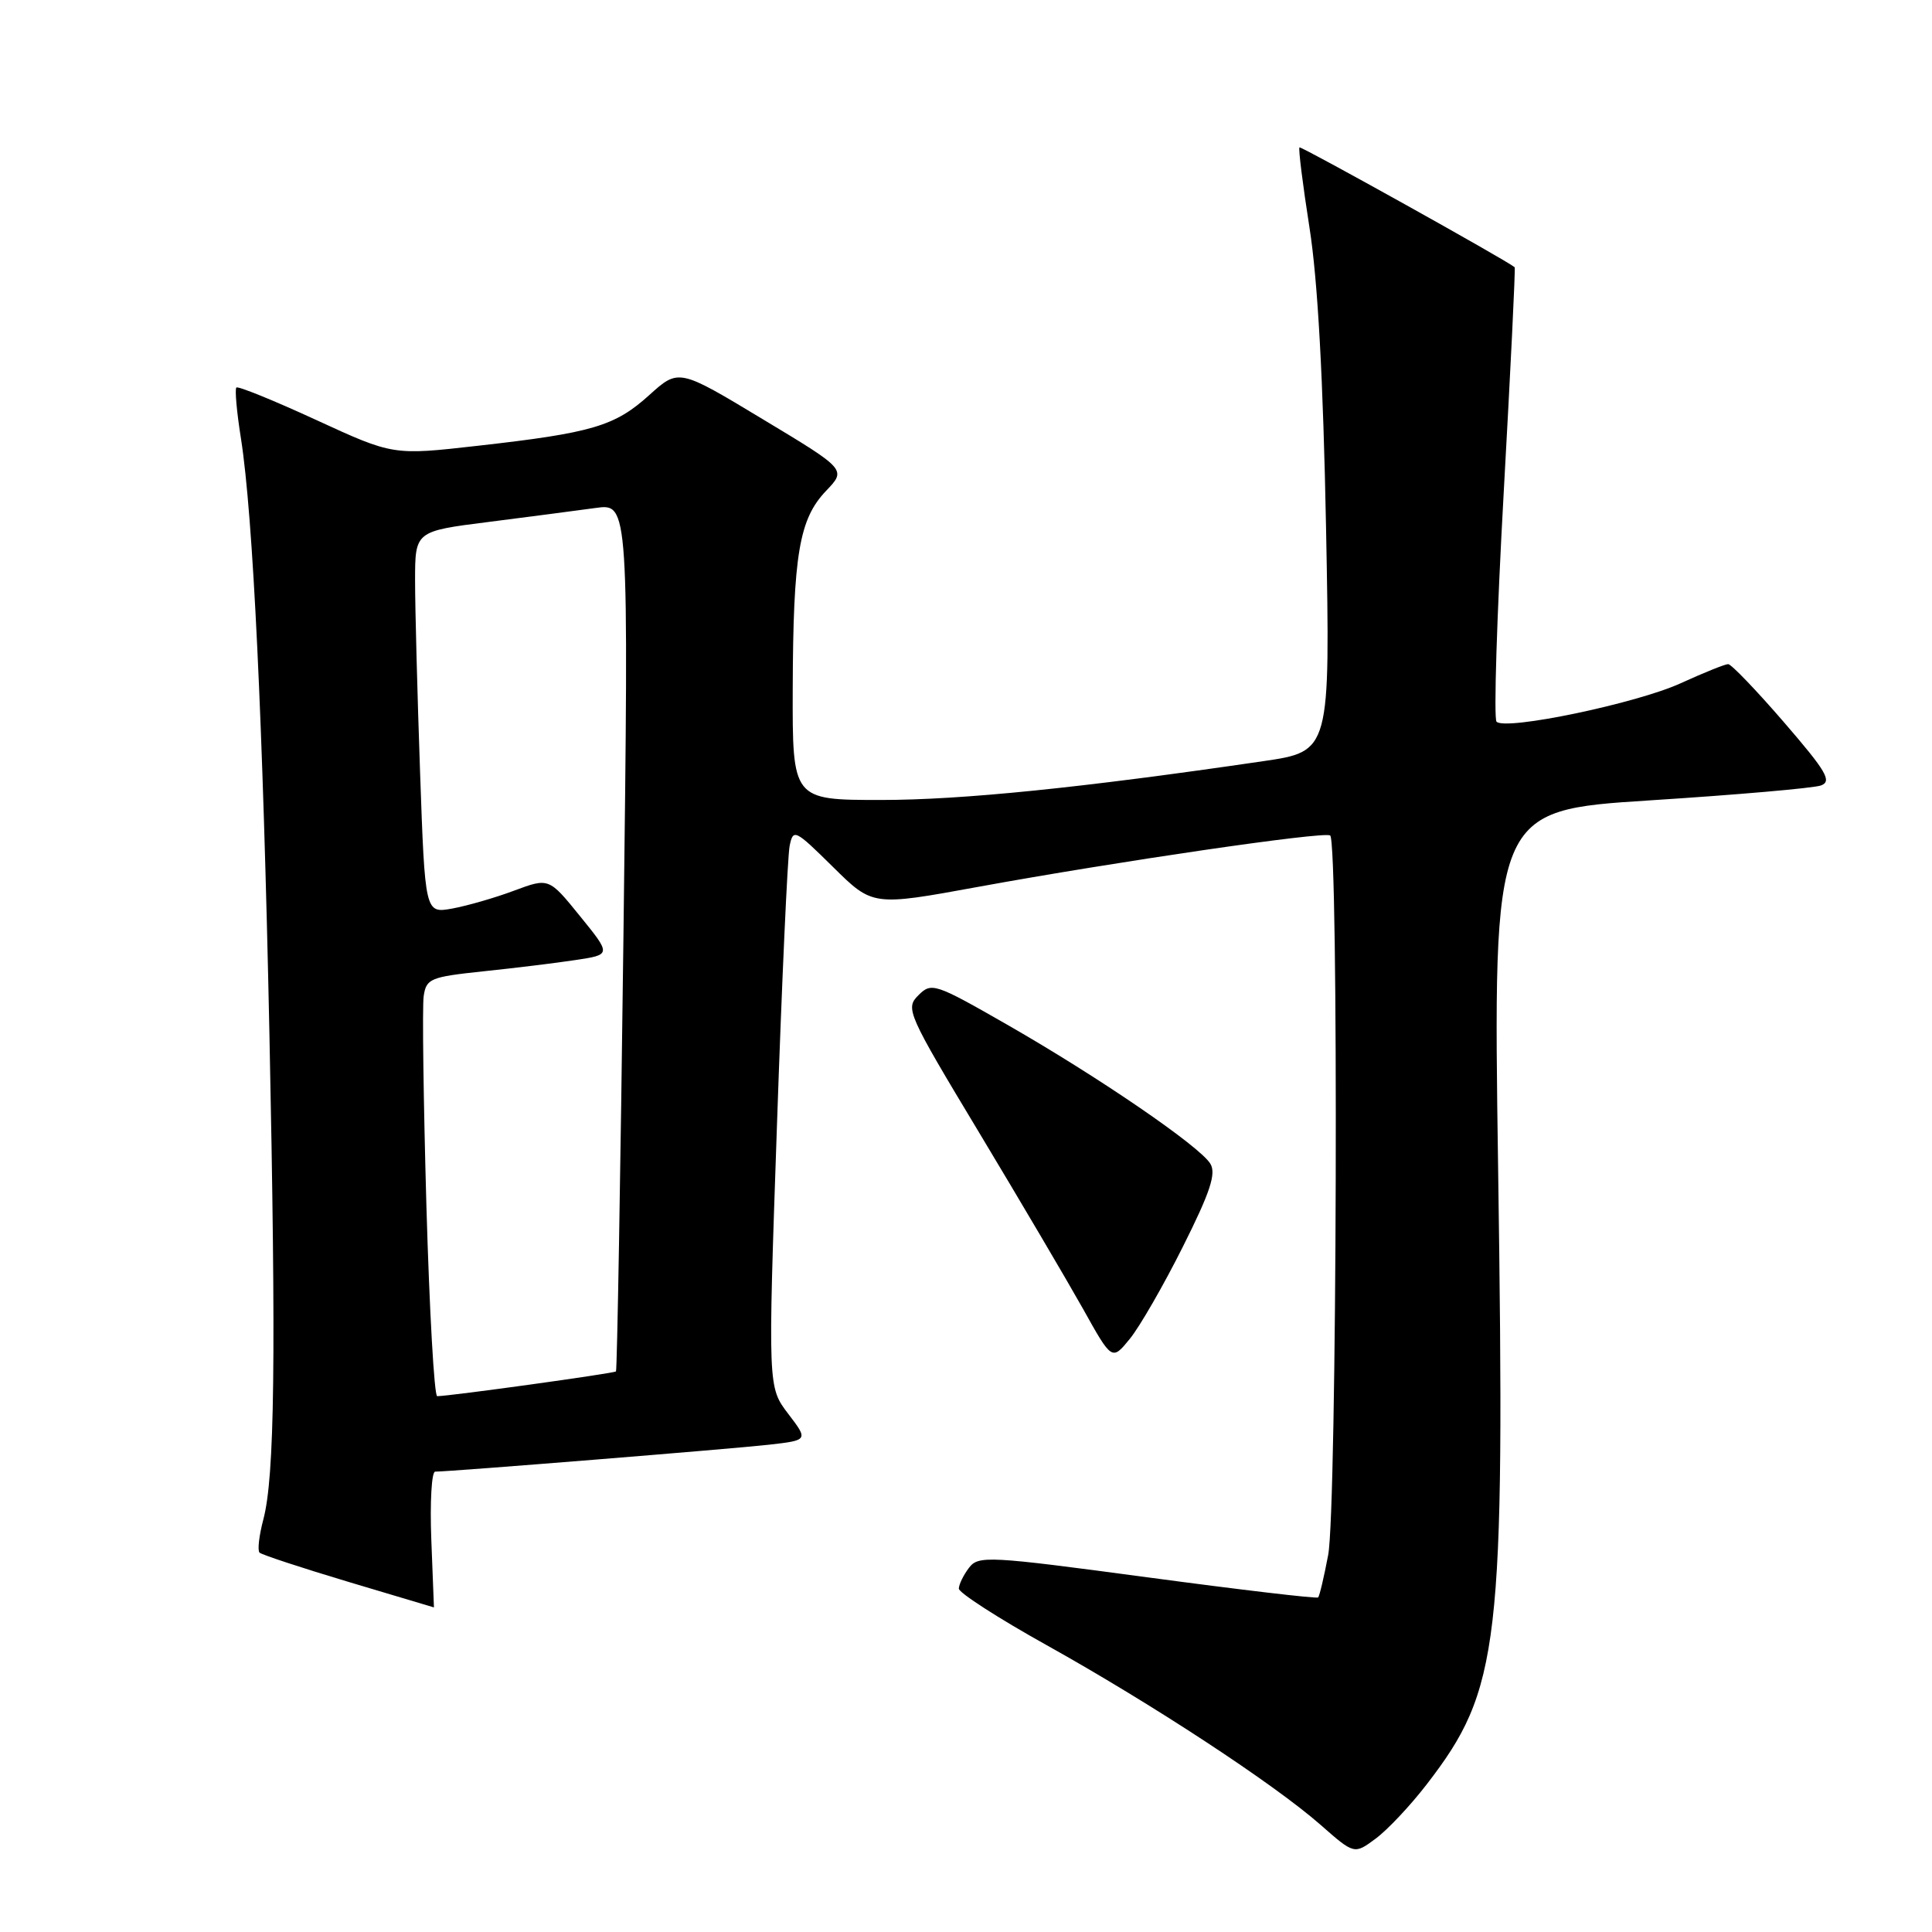 <?xml version="1.0" encoding="UTF-8" standalone="no"?>
<!DOCTYPE svg PUBLIC "-//W3C//DTD SVG 1.1//EN" "http://www.w3.org/Graphics/SVG/1.1/DTD/svg11.dtd" >
<svg xmlns="http://www.w3.org/2000/svg" xmlns:xlink="http://www.w3.org/1999/xlink" version="1.1" viewBox="0 0 256 256">
 <g >
 <path fill="currentColor"
d=" M 189.02 236.47 C 198.77 223.84 199.43 218.19 198.51 154.94 C 197.82 107.38 197.82 107.38 218.66 106.05 C 230.12 105.32 240.30 104.43 241.28 104.08 C 242.78 103.53 242.02 102.23 236.40 95.72 C 232.73 91.47 229.40 88.00 228.99 88.00 C 228.58 88.00 225.75 89.14 222.71 90.53 C 216.89 93.20 199.50 96.83 198.30 95.63 C 197.91 95.25 198.34 81.58 199.25 65.25 C 200.16 48.93 200.82 35.50 200.70 35.41 C 199.57 34.46 172.42 19.35 172.19 19.53 C 172.02 19.67 172.62 24.45 173.51 30.14 C 174.61 37.10 175.33 50.20 175.71 70.03 C 176.27 99.56 176.27 99.56 167.38 100.86 C 143.23 104.40 127.43 106.00 116.75 106.00 C 105.00 106.00 105.00 106.00 105.04 91.25 C 105.10 73.48 105.89 68.77 109.46 65.04 C 112.16 62.22 112.16 62.22 101.04 55.53 C 89.93 48.83 89.93 48.83 86.02 52.36 C 81.47 56.47 78.48 57.36 63.29 59.07 C 52.09 60.34 52.09 60.34 41.90 55.65 C 36.30 53.07 31.53 51.13 31.32 51.35 C 31.10 51.57 31.37 54.62 31.93 58.12 C 33.53 68.33 34.84 95.63 35.70 137.00 C 36.59 180.04 36.40 195.68 34.89 201.35 C 34.33 203.47 34.10 205.44 34.39 205.73 C 34.68 206.01 40.00 207.76 46.21 209.62 C 52.42 211.47 57.50 212.99 57.50 212.99 C 57.50 213.00 57.34 208.95 57.15 204.00 C 56.96 199.05 57.19 195.00 57.66 195.00 C 59.63 195.00 96.93 191.99 101.81 191.44 C 107.12 190.84 107.12 190.84 104.43 187.32 C 101.75 183.80 101.75 183.80 102.95 149.15 C 103.60 130.09 104.36 113.42 104.63 112.09 C 105.10 109.78 105.33 109.90 110.38 114.88 C 115.63 120.07 115.63 120.07 129.57 117.52 C 147.92 114.17 175.30 110.16 176.25 110.70 C 177.40 111.34 177.16 199.90 175.99 206.04 C 175.44 208.96 174.84 211.49 174.66 211.67 C 174.48 211.85 164.30 210.65 152.02 209.00 C 130.90 206.17 129.64 206.10 128.39 207.75 C 127.66 208.71 127.06 209.95 127.05 210.50 C 127.05 211.05 132.29 214.43 138.70 218.00 C 152.65 225.78 168.81 236.38 174.98 241.80 C 179.45 245.73 179.45 245.73 182.28 243.63 C 183.84 242.48 186.87 239.26 189.02 236.47 Z  M 156.74 165.19 C 160.37 157.95 161.18 155.49 160.37 154.19 C 158.95 151.87 145.56 142.71 133.50 135.80 C 123.86 130.28 123.43 130.14 121.69 131.88 C 119.94 133.62 120.22 134.26 129.75 150.09 C 135.18 159.12 141.36 169.61 143.49 173.40 C 147.34 180.31 147.34 180.31 149.71 177.40 C 151.01 175.81 154.18 170.31 156.74 165.19 Z  M 56.50 159.75 C 56.11 145.86 55.94 133.38 56.14 132.00 C 56.48 129.67 57.02 129.45 64.00 128.71 C 68.12 128.28 73.64 127.61 76.25 127.21 C 81.00 126.50 81.00 126.50 76.86 121.40 C 72.73 116.30 72.73 116.30 68.11 118.02 C 65.58 118.97 61.88 120.03 59.91 120.39 C 56.32 121.03 56.32 121.03 55.66 102.27 C 55.30 91.94 55.00 80.55 55.00 76.95 C 55.00 70.39 55.00 70.39 64.75 69.16 C 70.11 68.48 76.49 67.64 78.91 67.31 C 83.32 66.69 83.32 66.69 82.61 124.06 C 82.22 155.61 81.77 181.56 81.62 181.72 C 81.35 181.98 59.56 185.00 57.93 185.00 C 57.54 185.00 56.90 173.64 56.50 159.75 Z "/>
</g>
</svg>